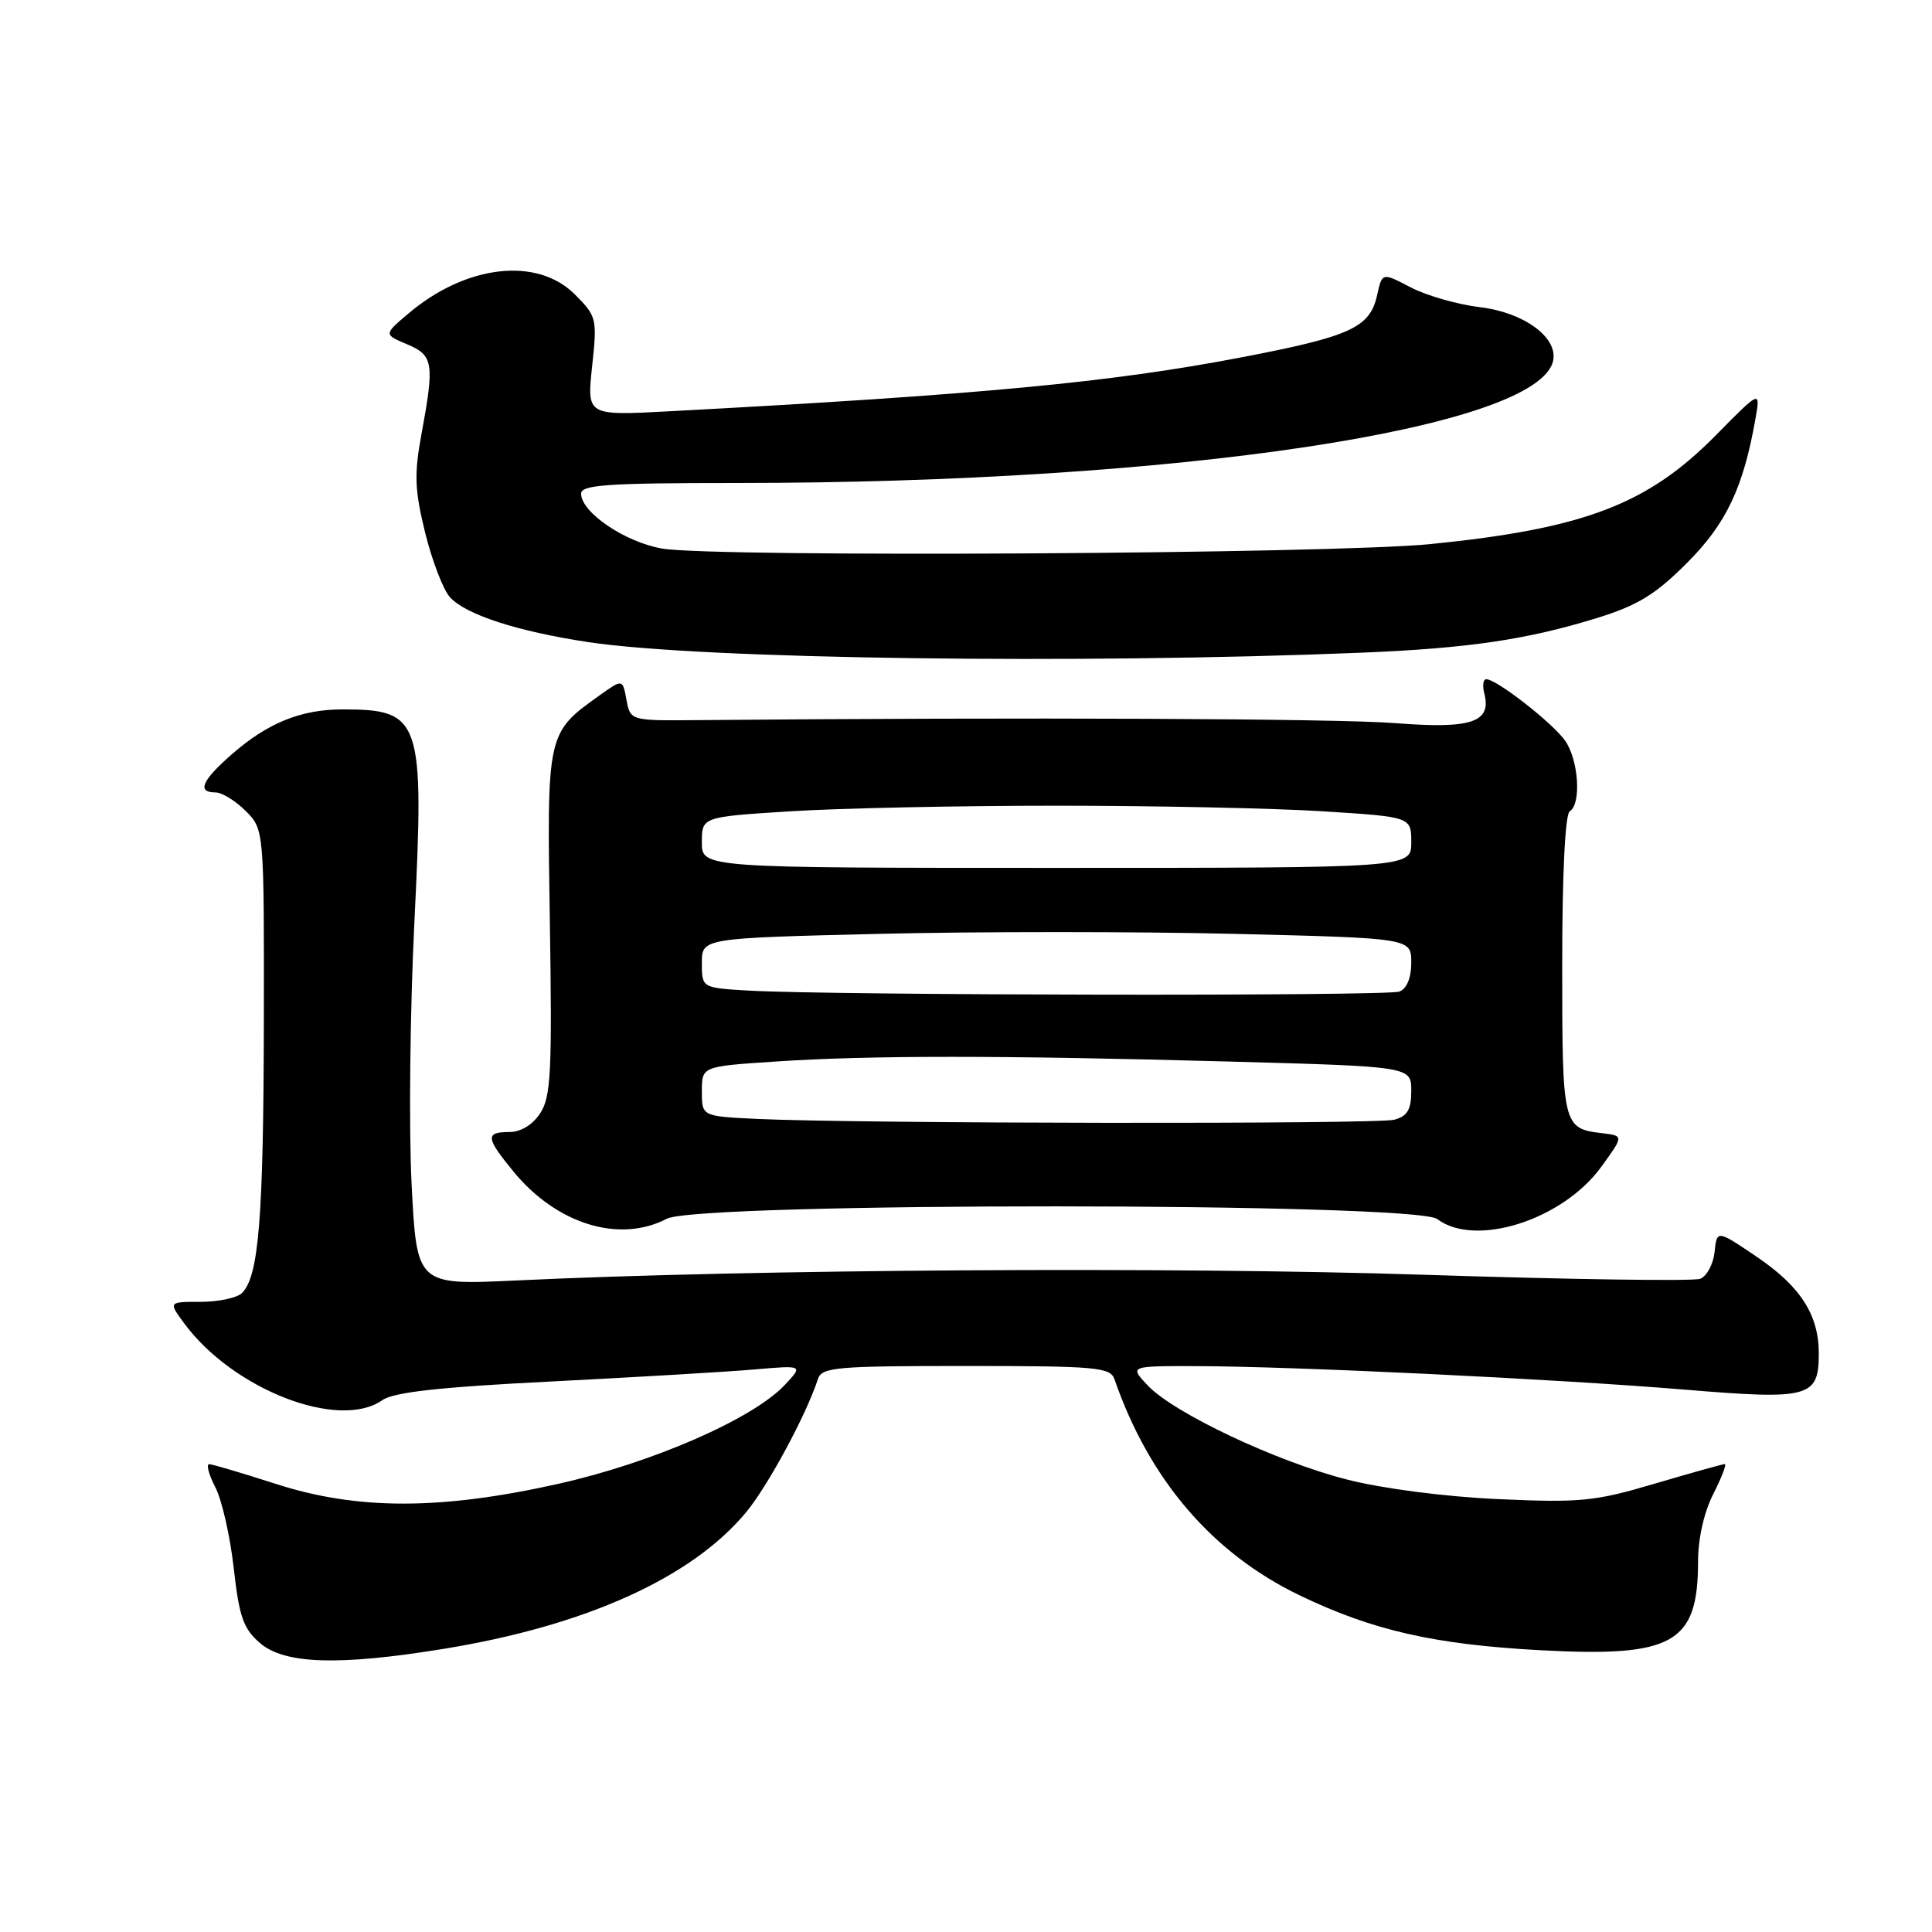<?xml version="1.0" encoding="UTF-8" standalone="no"?>
<!DOCTYPE svg PUBLIC "-//W3C//DTD SVG 1.1//EN" "http://www.w3.org/Graphics/SVG/1.1/DTD/svg11.dtd" >
<svg xmlns="http://www.w3.org/2000/svg" xmlns:xlink="http://www.w3.org/1999/xlink" version="1.1" viewBox="0 0 256 256">
 <g >
 <path fill="currentColor"
d=" M 58.67 218.50 C 77.52 215.45 91.63 209.09 98.85 200.40 C 101.74 196.92 106.85 187.45 108.37 182.75 C 108.88 181.16 110.73 181.00 128.00 181.00 C 145.26 181.00 147.12 181.17 147.67 182.75 C 152.28 196.07 160.66 205.84 172.23 211.40 C 181.87 216.04 190.04 217.90 204.05 218.66 C 221.72 219.62 225.00 217.77 225.00 206.91 C 225.00 203.88 225.79 200.37 227.02 197.96 C 228.13 195.78 228.81 194.00 228.54 194.00 C 228.26 194.00 224.09 195.17 219.27 196.59 C 211.30 198.95 209.41 199.13 198.50 198.64 C 191.46 198.32 183.19 197.25 178.50 196.05 C 169.11 193.66 155.51 187.23 152.07 183.57 C 149.65 181.00 149.65 181.00 158.58 181.02 C 171.45 181.05 206.10 182.72 223.19 184.13 C 239.80 185.51 241.00 185.18 241.00 179.33 C 241.00 174.22 238.56 170.43 232.73 166.50 C 227.50 162.96 227.50 162.96 227.19 165.90 C 227.02 167.51 226.16 169.11 225.28 169.45 C 224.40 169.78 207.89 169.54 188.59 168.91 C 155.51 167.83 99.52 168.18 68.36 169.67 C 55.22 170.29 55.22 170.29 54.54 156.90 C 54.16 149.53 54.33 133.90 54.91 122.16 C 56.24 95.24 55.82 94.00 45.39 94.00 C 39.86 94.00 35.44 95.80 30.68 99.98 C 26.73 103.44 26.07 105.00 28.55 105.00 C 29.40 105.00 31.20 106.10 32.55 107.45 C 35.00 109.91 35.00 109.91 34.96 135.70 C 34.91 161.41 34.29 169.11 32.07 171.33 C 31.43 171.97 28.97 172.50 26.60 172.50 C 22.31 172.50 22.31 172.50 24.40 175.34 C 30.86 184.11 44.90 189.56 50.64 185.54 C 52.17 184.47 58.20 183.80 73.12 183.05 C 84.33 182.48 96.41 181.77 99.97 181.46 C 106.44 180.90 106.44 180.90 103.98 183.52 C 99.76 188.01 86.46 193.82 74.00 196.61 C 58.38 200.11 47.32 200.11 36.50 196.61 C 32.10 195.19 28.15 194.02 27.72 194.01 C 27.30 194.01 27.66 195.38 28.53 197.06 C 29.40 198.74 30.50 203.57 30.97 207.79 C 31.70 214.26 32.24 215.81 34.47 217.73 C 37.71 220.51 44.88 220.74 58.67 218.50 Z  M 88.36 161.49 C 92.61 159.28 187.51 159.31 190.44 161.53 C 195.48 165.34 207.06 161.66 212.17 154.62 C 215.16 150.50 215.16 150.50 212.33 150.16 C 207.07 149.53 207.00 149.26 207.00 127.94 C 207.00 115.80 207.39 107.88 208.00 107.50 C 209.56 106.54 209.18 100.70 207.39 98.15 C 205.75 95.81 198.31 90.00 196.94 90.00 C 196.53 90.00 196.41 90.83 196.67 91.85 C 197.68 95.71 195.01 96.61 184.90 95.82 C 177.14 95.21 135.61 95.03 92.51 95.42 C 83.53 95.50 83.53 95.50 83.01 92.73 C 82.50 89.96 82.50 89.96 79.49 92.11 C 72.44 97.14 72.46 97.02 72.86 122.26 C 73.17 142.02 73.00 145.35 71.58 147.51 C 70.57 149.05 69.01 150.00 67.48 150.00 C 64.27 150.00 64.35 150.76 68.09 155.30 C 73.81 162.23 82.09 164.76 88.36 161.49 Z  M 180.50 86.48 C 194.59 85.90 202.35 84.75 211.58 81.90 C 216.98 80.23 219.33 78.80 223.50 74.63 C 228.72 69.42 230.99 64.64 232.59 55.58 C 233.29 51.66 233.29 51.66 227.39 57.64 C 218.35 66.83 209.93 70.05 189.58 72.09 C 176.62 73.40 94.71 73.88 87.75 72.69 C 82.84 71.85 77.00 67.90 77.00 65.41 C 77.00 64.24 80.52 64.00 97.54 64.00 C 155.87 64.00 204.07 56.76 205.81 47.74 C 206.40 44.66 201.86 41.38 196.08 40.70 C 193.14 40.35 189.02 39.17 186.93 38.08 C 183.14 36.10 183.14 36.10 182.48 39.09 C 181.53 43.41 179.00 44.57 164.50 47.35 C 147.05 50.69 129.99 52.29 88.63 54.50 C 77.76 55.08 77.76 55.08 78.46 48.54 C 79.14 42.20 79.07 41.91 76.16 39.00 C 71.16 34.01 61.80 35.07 54.17 41.50 C 50.84 44.31 50.84 44.31 53.92 45.61 C 57.43 47.08 57.59 48.09 55.84 57.57 C 54.86 62.86 54.95 64.94 56.34 70.61 C 57.26 74.32 58.73 78.15 59.62 79.13 C 61.71 81.45 68.61 83.68 78.00 85.09 C 93.04 87.35 143.01 88.02 180.50 86.48 Z  M 100.25 148.26 C 93.00 147.91 93.00 147.91 93.00 144.61 C 93.00 141.30 93.00 141.30 102.75 140.66 C 115.21 139.83 132.52 139.83 162.84 140.66 C 187.00 141.32 187.00 141.32 187.00 144.54 C 187.00 147.04 186.49 147.90 184.75 148.37 C 182.47 148.98 113.54 148.89 100.25 148.26 Z  M 99.25 131.26 C 93.00 130.90 93.00 130.90 93.00 127.60 C 93.00 124.31 93.00 124.31 116.50 123.74 C 129.43 123.43 150.58 123.43 163.50 123.74 C 187.00 124.31 187.00 124.31 187.00 127.55 C 187.00 129.58 186.41 131.01 185.42 131.39 C 183.80 132.01 110.54 131.90 99.25 131.26 Z  M 93.00 111.62 C 93.00 108.24 93.00 108.24 104.75 107.50 C 111.21 107.09 127.07 106.76 140.00 106.76 C 152.93 106.76 168.79 107.09 175.25 107.50 C 187.00 108.24 187.00 108.24 187.00 111.62 C 187.00 115.00 187.00 115.00 140.00 115.00 C 93.00 115.00 93.00 115.00 93.00 111.62 Z "/>
</g>
</svg>